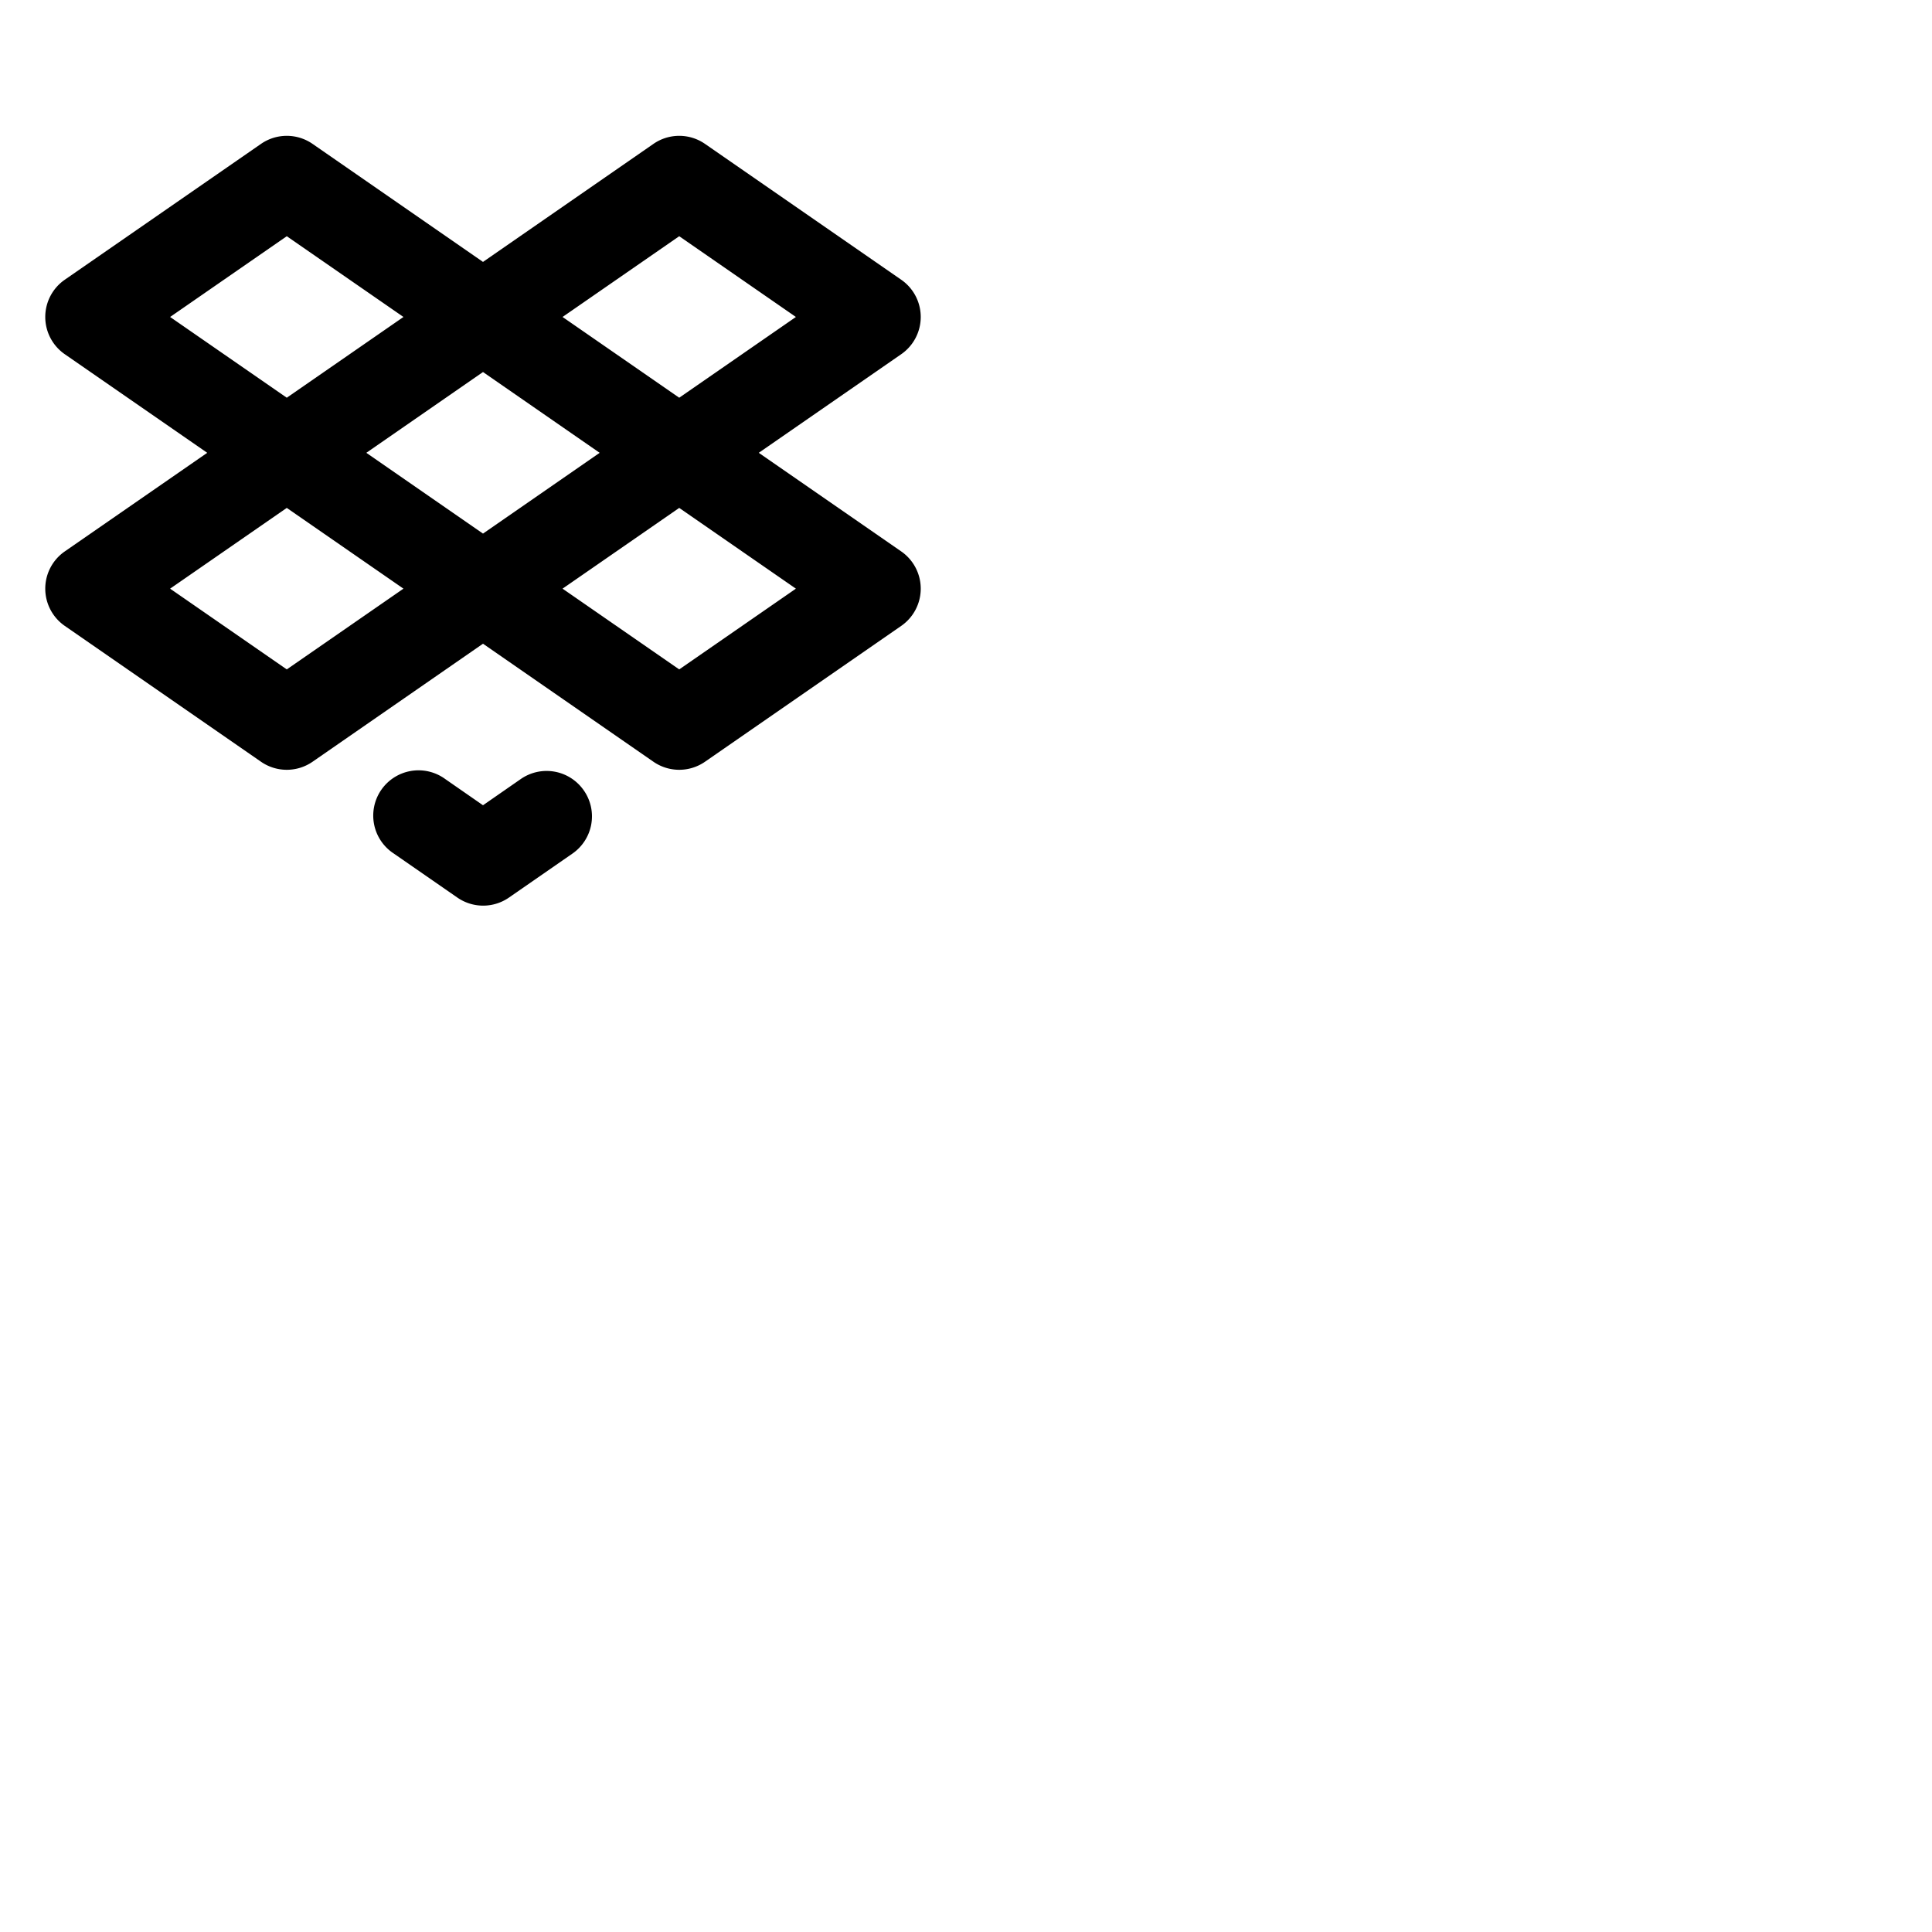 <svg xmlns="http://www.w3.org/2000/svg" version="1.1" viewBox="0 0 512 512" fill="currentColor"><path fill="currentColor" d="M238.83 146.13L201.08 120l37.75-26.13a12 12 0 0 0 0-19.74l-52-36a12 12 0 0 0-13.66 0L128 69.41L82.83 38.13a12 12 0 0 0-13.66 0l-52 36a12 12 0 0 0 0 19.74L54.92 120l-37.75 26.13a12 12 0 0 0 0 19.74l52 36a12 12 0 0 0 13.66 0L128 170.59l45.17 31.28a12 12 0 0 0 13.66 0l52-36a12 12 0 0 0 0-19.74M128 141.41L97.08 120L128 98.59L158.92 120Zm52-78.81L210.92 84L180 105.4L149.08 84Zm-104 0L106.92 84L76 105.4L45.08 84Zm0 114.8L45.08 156L76 134.6l30.92 21.4Zm104 0L149.08 156L180 134.6l30.92 21.4Zm-25.27 32.09a12 12 0 0 1-3 16.7l-16.86 11.68a12 12 0 0 1-13.66 0l-16.86-11.68A12 12 0 1 1 118 206.46l10 6.94l10-6.94a12 12 0 0 1 16.73 3.03"/></svg>